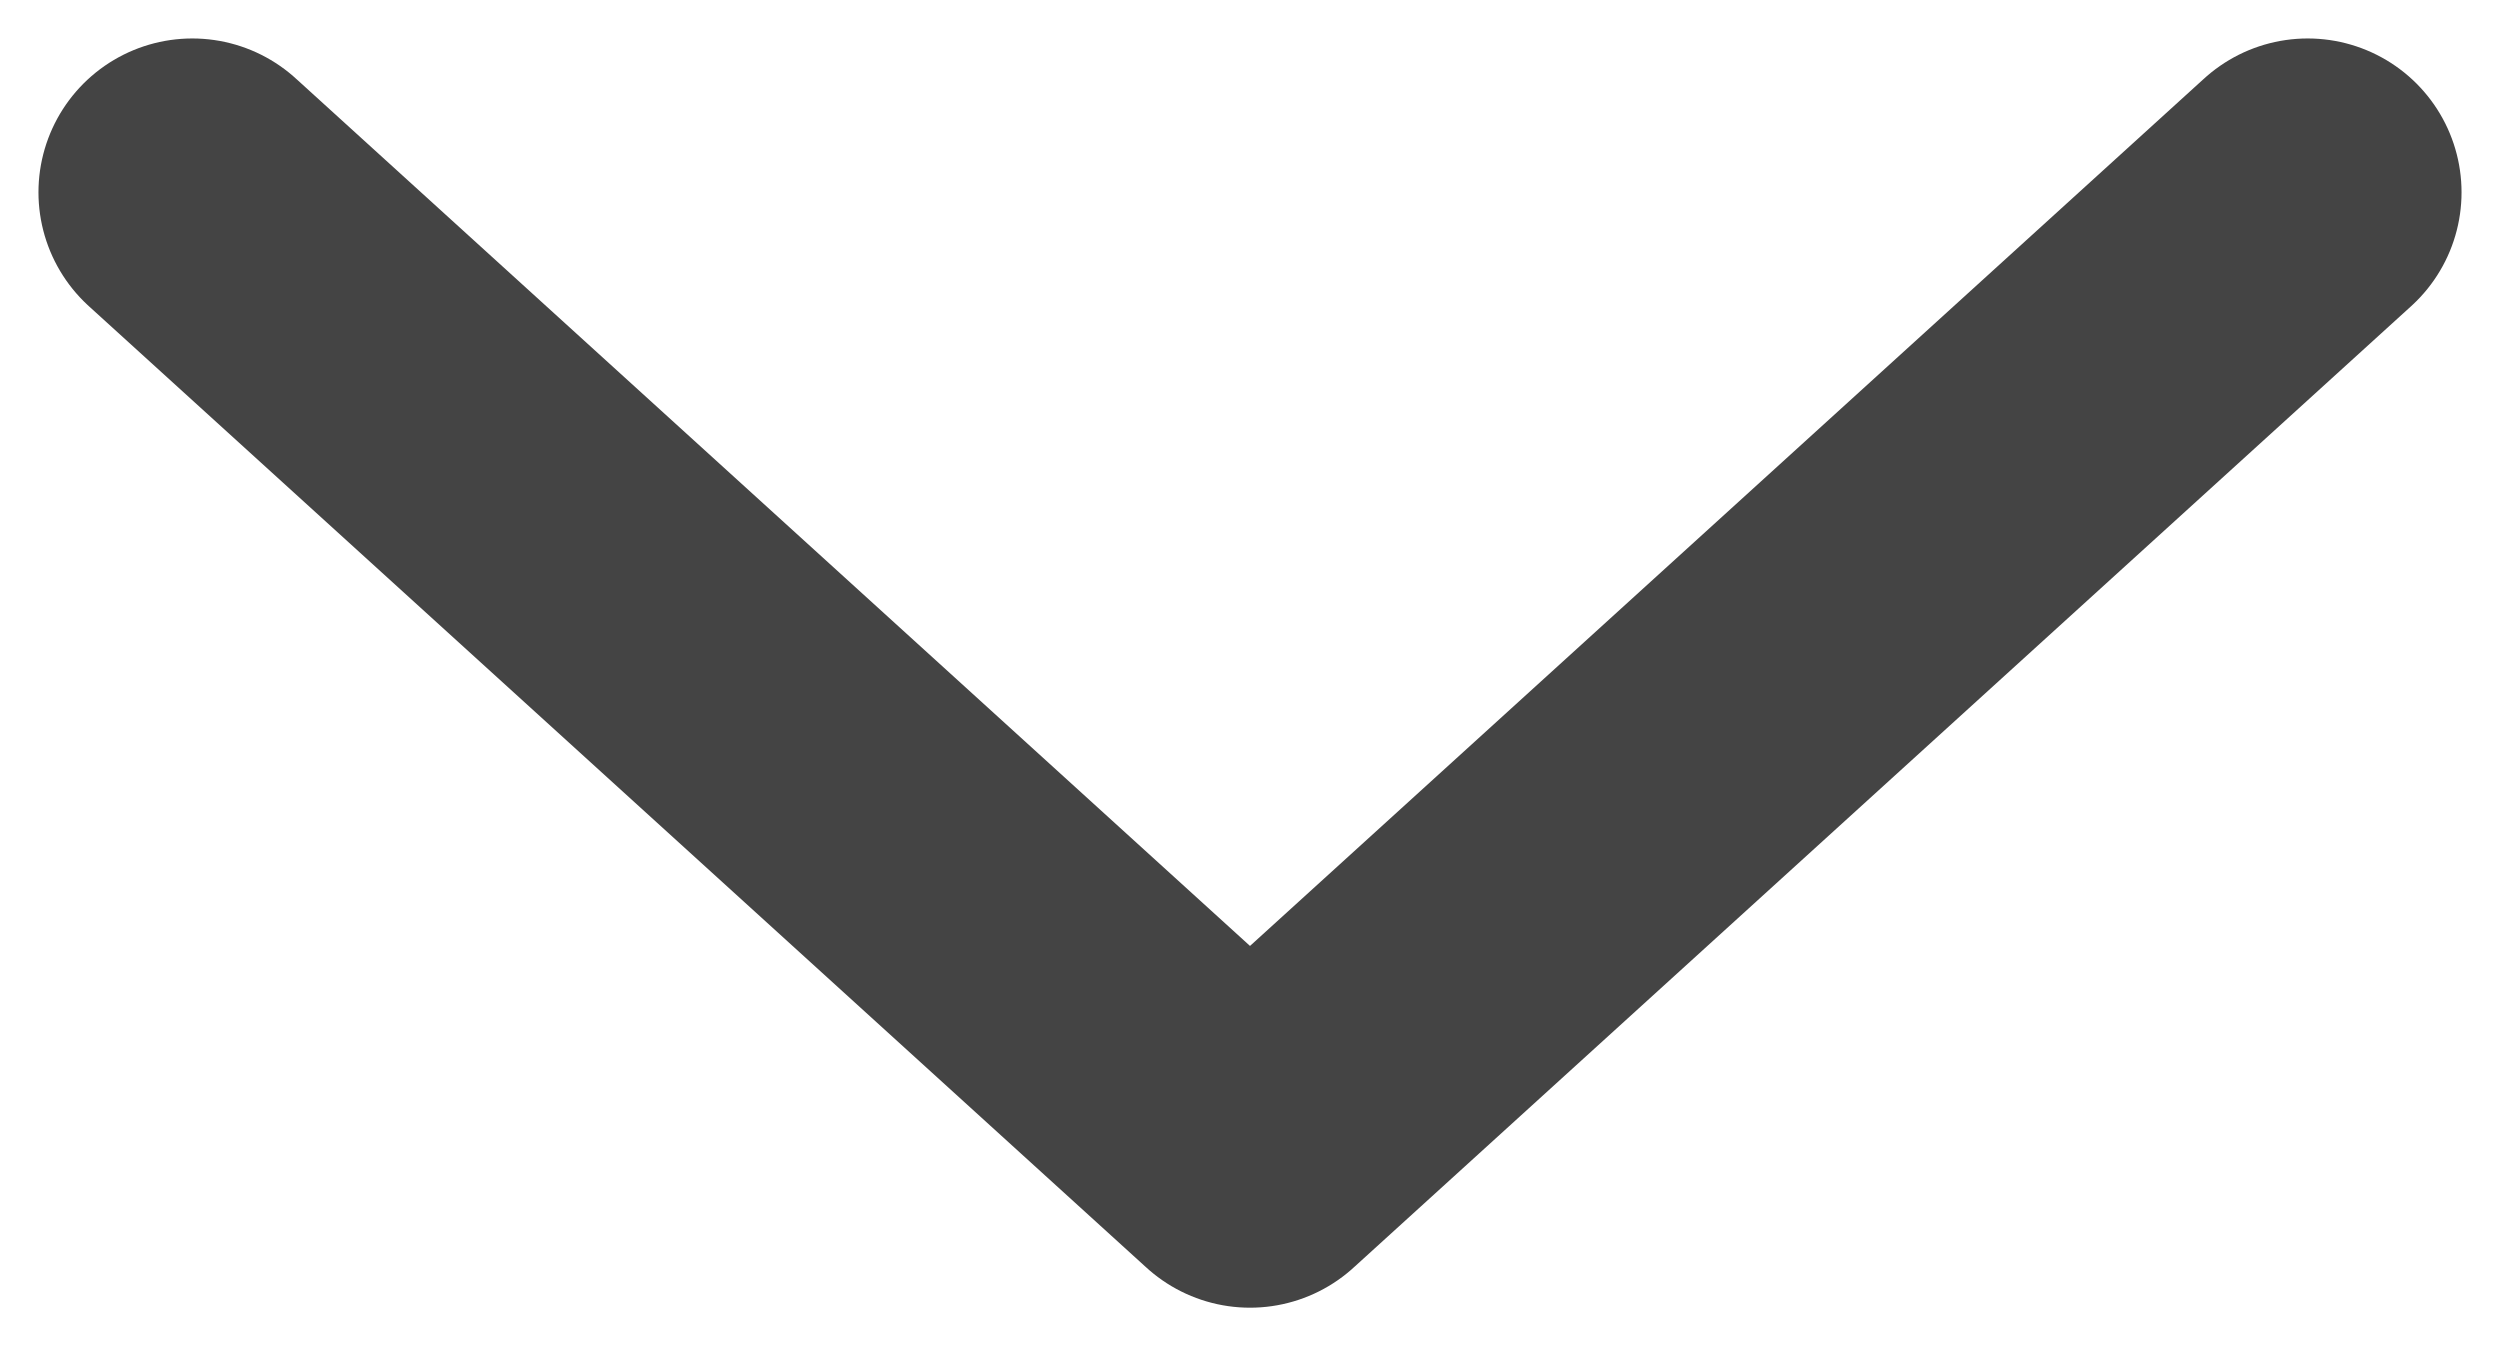 <svg width="13" height="7" viewBox="0 0 13 7" fill="none" xmlns="http://www.w3.org/2000/svg">
<path d="M1 1L6.5 6L12 1" stroke="#444444" stroke-width="1.6" stroke-linecap="round" stroke-linejoin="round"/>
</svg>
